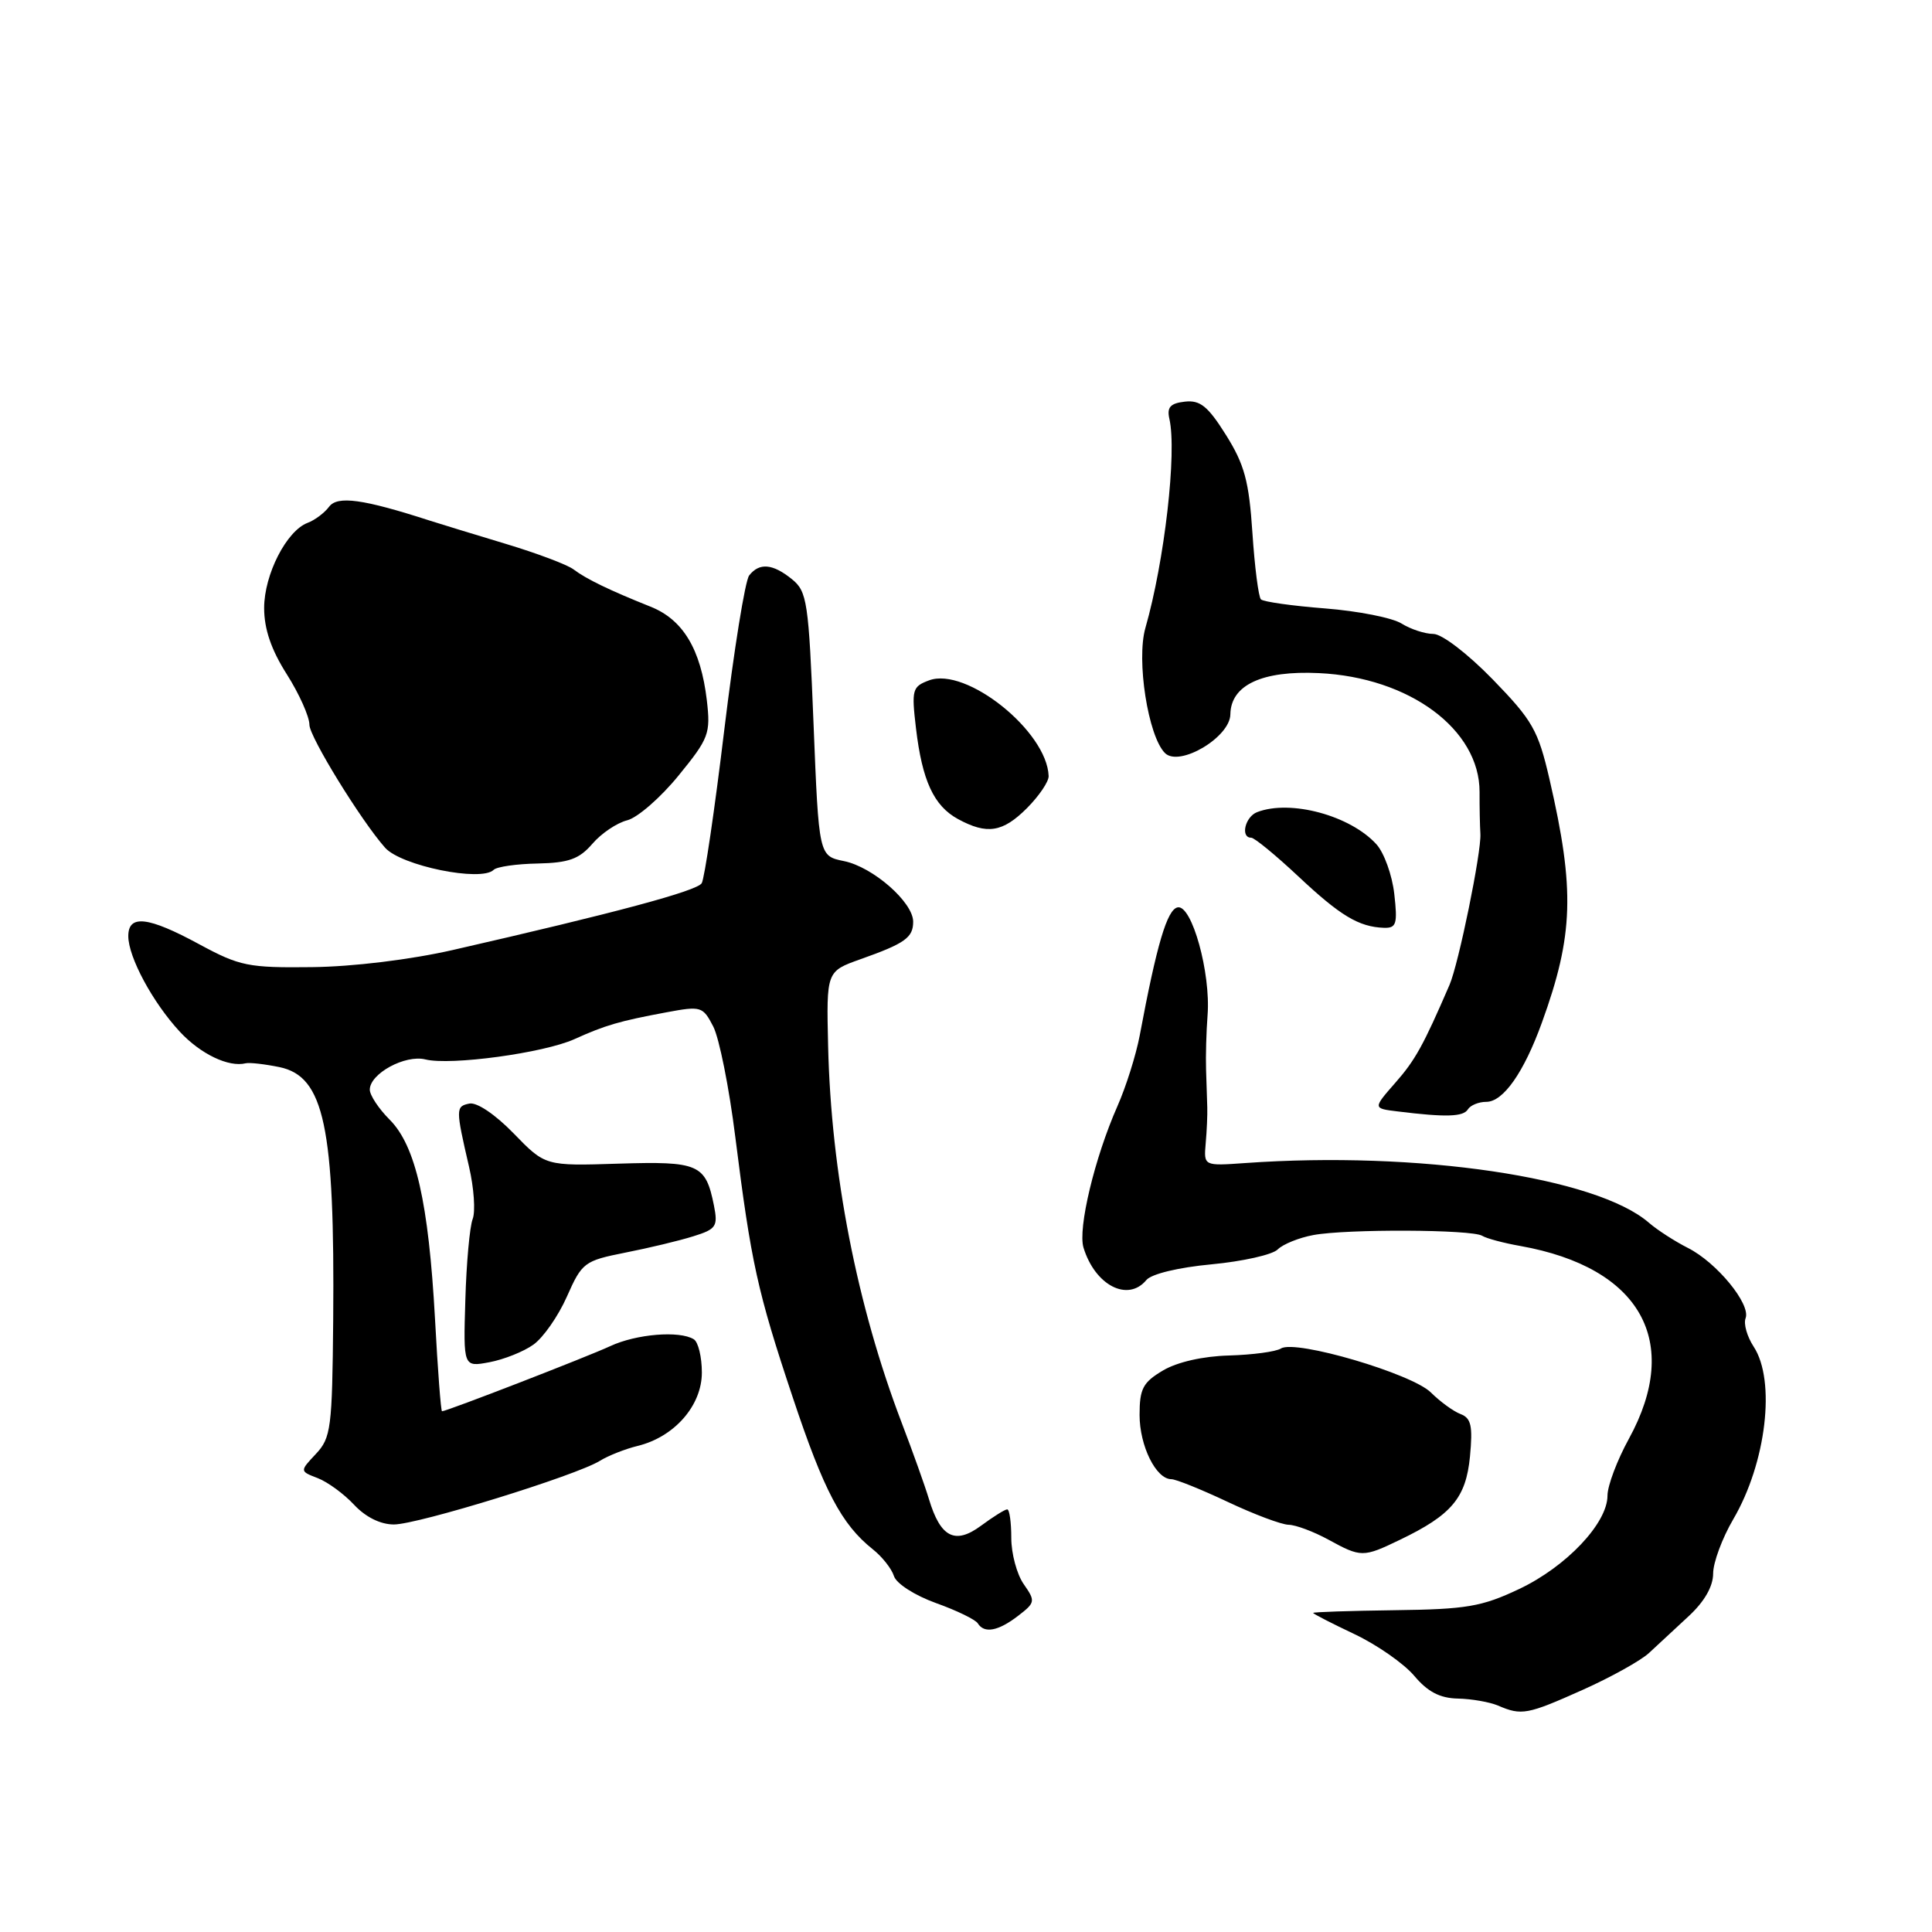 <?xml version="1.0" encoding="UTF-8" standalone="no"?>
<!DOCTYPE svg PUBLIC "-//W3C//DTD SVG 1.1//EN" "http://www.w3.org/Graphics/SVG/1.1/DTD/svg11.dtd" >
<svg xmlns="http://www.w3.org/2000/svg" xmlns:xlink="http://www.w3.org/1999/xlink" version="1.1" viewBox="0 0 256 256">
 <g >
 <path fill="currentColor"
d=" M 209.66 223.94 C 213.42 222.26 217.40 220.05 218.50 219.03 C 219.60 218.01 221.96 215.82 223.75 214.16 C 225.84 212.23 227.00 210.21 227.00 208.50 C 227.00 207.05 228.20 203.81 229.67 201.30 C 234.04 193.84 235.33 182.95 232.37 178.44 C 231.50 177.11 231.01 175.41 231.30 174.67 C 232.01 172.81 227.48 167.29 223.66 165.36 C 221.92 164.48 219.60 162.98 218.50 162.03 C 211.57 155.99 187.88 152.49 165.00 154.11 C 159.50 154.50 159.50 154.50 159.76 151.50 C 159.91 149.85 160.00 147.71 159.97 146.75 C 159.94 145.79 159.87 143.54 159.81 141.75 C 159.75 139.96 159.84 136.70 160.01 134.50 C 160.44 128.91 157.93 119.87 156.05 120.23 C 154.65 120.50 153.28 125.13 151.02 137.20 C 150.53 139.79 149.20 144.02 148.05 146.61 C 145.05 153.40 142.80 162.79 143.57 165.32 C 145.10 170.32 149.45 172.57 151.90 169.61 C 152.58 168.80 156.16 167.94 160.54 167.53 C 164.66 167.14 168.60 166.26 169.30 165.56 C 170.00 164.86 172.13 164.00 174.03 163.65 C 178.45 162.83 195.04 162.90 196.40 163.75 C 196.96 164.10 199.24 164.71 201.46 165.10 C 217.38 167.95 222.90 177.76 215.84 190.64 C 214.28 193.48 213.00 196.87 213.00 198.18 C 213.00 201.83 207.55 207.59 201.30 210.55 C 196.34 212.90 194.31 213.24 184.82 213.36 C 178.87 213.44 174.00 213.60 174.00 213.72 C 174.00 213.84 176.45 215.10 179.45 216.52 C 182.45 217.94 186.02 220.43 187.39 222.05 C 189.18 224.18 190.79 225.02 193.19 225.07 C 195.01 225.11 197.40 225.53 198.50 226.00 C 201.62 227.34 202.37 227.20 209.66 223.94 Z  M 134.90 214.11 C 137.19 212.35 137.22 212.16 135.65 209.91 C 134.74 208.61 134.00 205.86 134.00 203.78 C 134.00 201.70 133.76 200.00 133.46 200.00 C 133.16 200.00 131.61 200.97 130.00 202.16 C 126.55 204.71 124.62 203.73 123.09 198.64 C 122.57 196.91 120.94 192.35 119.47 188.50 C 113.56 173.02 110.12 155.39 109.73 138.60 C 109.50 128.71 109.50 128.71 114.02 127.10 C 119.92 125.01 121.00 124.24 121.00 122.13 C 121.00 119.55 115.67 114.88 111.83 114.10 C 108.50 113.42 108.50 113.42 107.80 95.96 C 107.15 79.71 106.95 78.38 104.94 76.75 C 102.39 74.68 100.61 74.53 99.27 76.25 C 98.73 76.94 97.25 86.15 95.97 96.72 C 94.70 107.29 93.35 116.43 92.98 117.03 C 92.34 118.06 81.54 120.96 60.00 125.88 C 54.37 127.16 46.77 128.09 41.35 128.15 C 32.90 128.25 31.77 128.02 26.42 125.13 C 19.62 121.44 17.00 121.14 17.00 124.04 C 17.00 126.83 20.24 132.84 23.83 136.71 C 26.58 139.67 30.30 141.45 32.56 140.89 C 33.08 140.77 35.09 141.00 37.04 141.40 C 42.96 142.64 44.37 149.30 44.15 174.93 C 44.02 189.24 43.86 190.52 41.86 192.65 C 39.71 194.94 39.71 194.94 42.10 195.86 C 43.42 196.37 45.59 197.96 46.92 199.39 C 48.44 201.02 50.41 202.00 52.19 202.00 C 55.37 202.00 76.38 195.51 79.50 193.56 C 80.60 192.88 82.85 191.99 84.50 191.59 C 89.36 190.40 93.00 186.25 93.00 181.87 C 93.00 179.81 92.52 177.82 91.93 177.46 C 90.04 176.29 84.31 176.76 80.86 178.37 C 77.80 179.79 59.19 187.00 58.57 187.00 C 58.42 187.00 58.00 181.49 57.64 174.75 C 56.79 159.35 55.08 151.81 51.63 148.36 C 50.18 146.91 49.00 145.12 49.00 144.39 C 49.00 142.26 53.69 139.71 56.37 140.38 C 59.70 141.21 72.05 139.53 76.12 137.69 C 80.21 135.84 82.07 135.30 88.29 134.14 C 92.90 133.28 93.13 133.35 94.51 136.02 C 95.30 137.55 96.62 144.14 97.43 150.65 C 99.53 167.34 100.36 171.13 105.03 185.12 C 109.17 197.56 111.51 201.99 115.64 205.28 C 116.87 206.25 118.14 207.85 118.45 208.83 C 118.76 209.83 121.21 211.40 124.01 212.41 C 126.76 213.39 129.26 214.61 129.56 215.10 C 130.42 216.48 132.26 216.14 134.90 214.11 Z  M 185.50 204.03 C 192.35 200.74 194.25 198.48 194.78 192.99 C 195.16 188.94 194.94 187.91 193.53 187.37 C 192.58 187.01 190.82 185.72 189.61 184.52 C 187.11 182.02 171.65 177.47 169.74 178.68 C 169.06 179.11 165.96 179.52 162.86 179.61 C 159.42 179.70 156.01 180.47 154.11 181.59 C 151.44 183.17 151.00 184.01 151.00 187.49 C 151.00 191.59 153.18 196.00 155.21 196.00 C 155.81 196.00 159.16 197.35 162.66 199.00 C 166.15 200.65 169.79 202.02 170.75 202.04 C 171.71 202.06 174.07 202.95 176.00 204.00 C 180.35 206.38 180.61 206.39 185.50 204.03 Z  M 70.68 178.17 C 71.98 177.25 73.98 174.38 75.12 171.80 C 77.12 167.28 77.43 167.06 82.85 165.98 C 85.96 165.37 90.01 164.40 91.85 163.82 C 94.91 162.87 95.15 162.51 94.60 159.73 C 93.50 154.25 92.60 153.86 81.96 154.19 C 72.25 154.50 72.25 154.50 68.07 150.19 C 65.62 147.67 63.18 146.02 62.19 146.23 C 60.37 146.60 60.37 146.91 62.15 154.60 C 62.80 157.40 63.02 160.52 62.63 161.53 C 62.24 162.54 61.80 167.36 61.66 172.26 C 61.39 181.15 61.39 181.15 64.86 180.50 C 66.76 180.14 69.39 179.10 70.68 178.17 Z  M 194.50 147.00 C 194.84 146.45 195.94 146.00 196.94 146.00 C 199.19 146.00 201.92 142.11 204.31 135.50 C 208.51 123.91 208.70 117.91 205.32 103.27 C 203.81 96.74 203.08 95.47 197.79 90.02 C 194.48 86.62 191.06 84.00 189.93 84.00 C 188.83 84.00 186.93 83.38 185.71 82.62 C 184.50 81.86 179.94 80.96 175.58 80.62 C 171.23 80.28 167.40 79.74 167.08 79.42 C 166.76 79.10 166.25 75.12 165.95 70.59 C 165.50 63.76 164.90 61.55 162.45 57.64 C 160.06 53.83 159.03 52.99 157.00 53.22 C 155.07 53.44 154.60 53.96 154.95 55.50 C 155.96 59.94 154.31 74.34 151.77 83.21 C 150.55 87.47 152.13 97.55 154.36 99.78 C 156.25 101.68 162.99 97.70 163.03 94.65 C 163.09 90.77 167.23 88.83 174.76 89.19 C 186.75 89.75 196.07 96.65 196.05 104.94 C 196.04 106.90 196.09 109.40 196.16 110.50 C 196.30 112.91 193.28 127.69 192.07 130.50 C 188.61 138.51 187.53 140.47 184.89 143.47 C 181.91 146.87 181.91 146.87 185.20 147.27 C 191.57 148.06 193.89 147.99 194.50 147.00 Z  M 184.75 118.46 C 184.47 115.96 183.40 113.00 182.39 111.88 C 178.93 108.06 171.00 105.91 166.58 107.61 C 164.98 108.22 164.33 111.00 165.79 111.00 C 166.22 111.00 169.03 113.31 172.03 116.12 C 177.60 121.35 180.05 122.82 183.38 122.94 C 185.03 122.99 185.20 122.43 184.75 118.46 Z  M 65.41 115.26 C 65.81 114.85 68.44 114.47 71.24 114.42 C 75.36 114.33 76.75 113.83 78.49 111.81 C 79.67 110.43 81.75 109.03 83.12 108.69 C 84.48 108.34 87.53 105.69 89.90 102.78 C 93.94 97.83 94.17 97.21 93.66 92.80 C 92.86 86.02 90.50 82.09 86.18 80.38 C 80.78 78.22 77.69 76.73 76.00 75.45 C 75.17 74.82 71.12 73.30 67.00 72.06 C 62.88 70.82 58.38 69.44 57.00 69.00 C 48.09 66.12 44.73 65.66 43.61 67.14 C 43.00 67.96 41.72 68.92 40.76 69.28 C 37.97 70.33 35.01 76.12 35.00 80.55 C 35.00 83.35 35.93 86.08 38.00 89.34 C 39.65 91.94 41.00 94.96 41.00 96.04 C 41.00 97.62 47.83 108.72 51.02 112.32 C 53.14 114.72 63.77 116.89 65.41 115.26 Z  M 136.08 107.08 C 137.68 105.47 138.98 103.56 138.95 102.83 C 138.74 96.90 128.02 88.32 123.11 90.15 C 120.88 90.98 120.77 91.38 121.37 96.48 C 122.19 103.44 123.73 106.78 126.94 108.53 C 130.79 110.62 132.86 110.30 136.08 107.08 Z "/>
</g>
</svg>